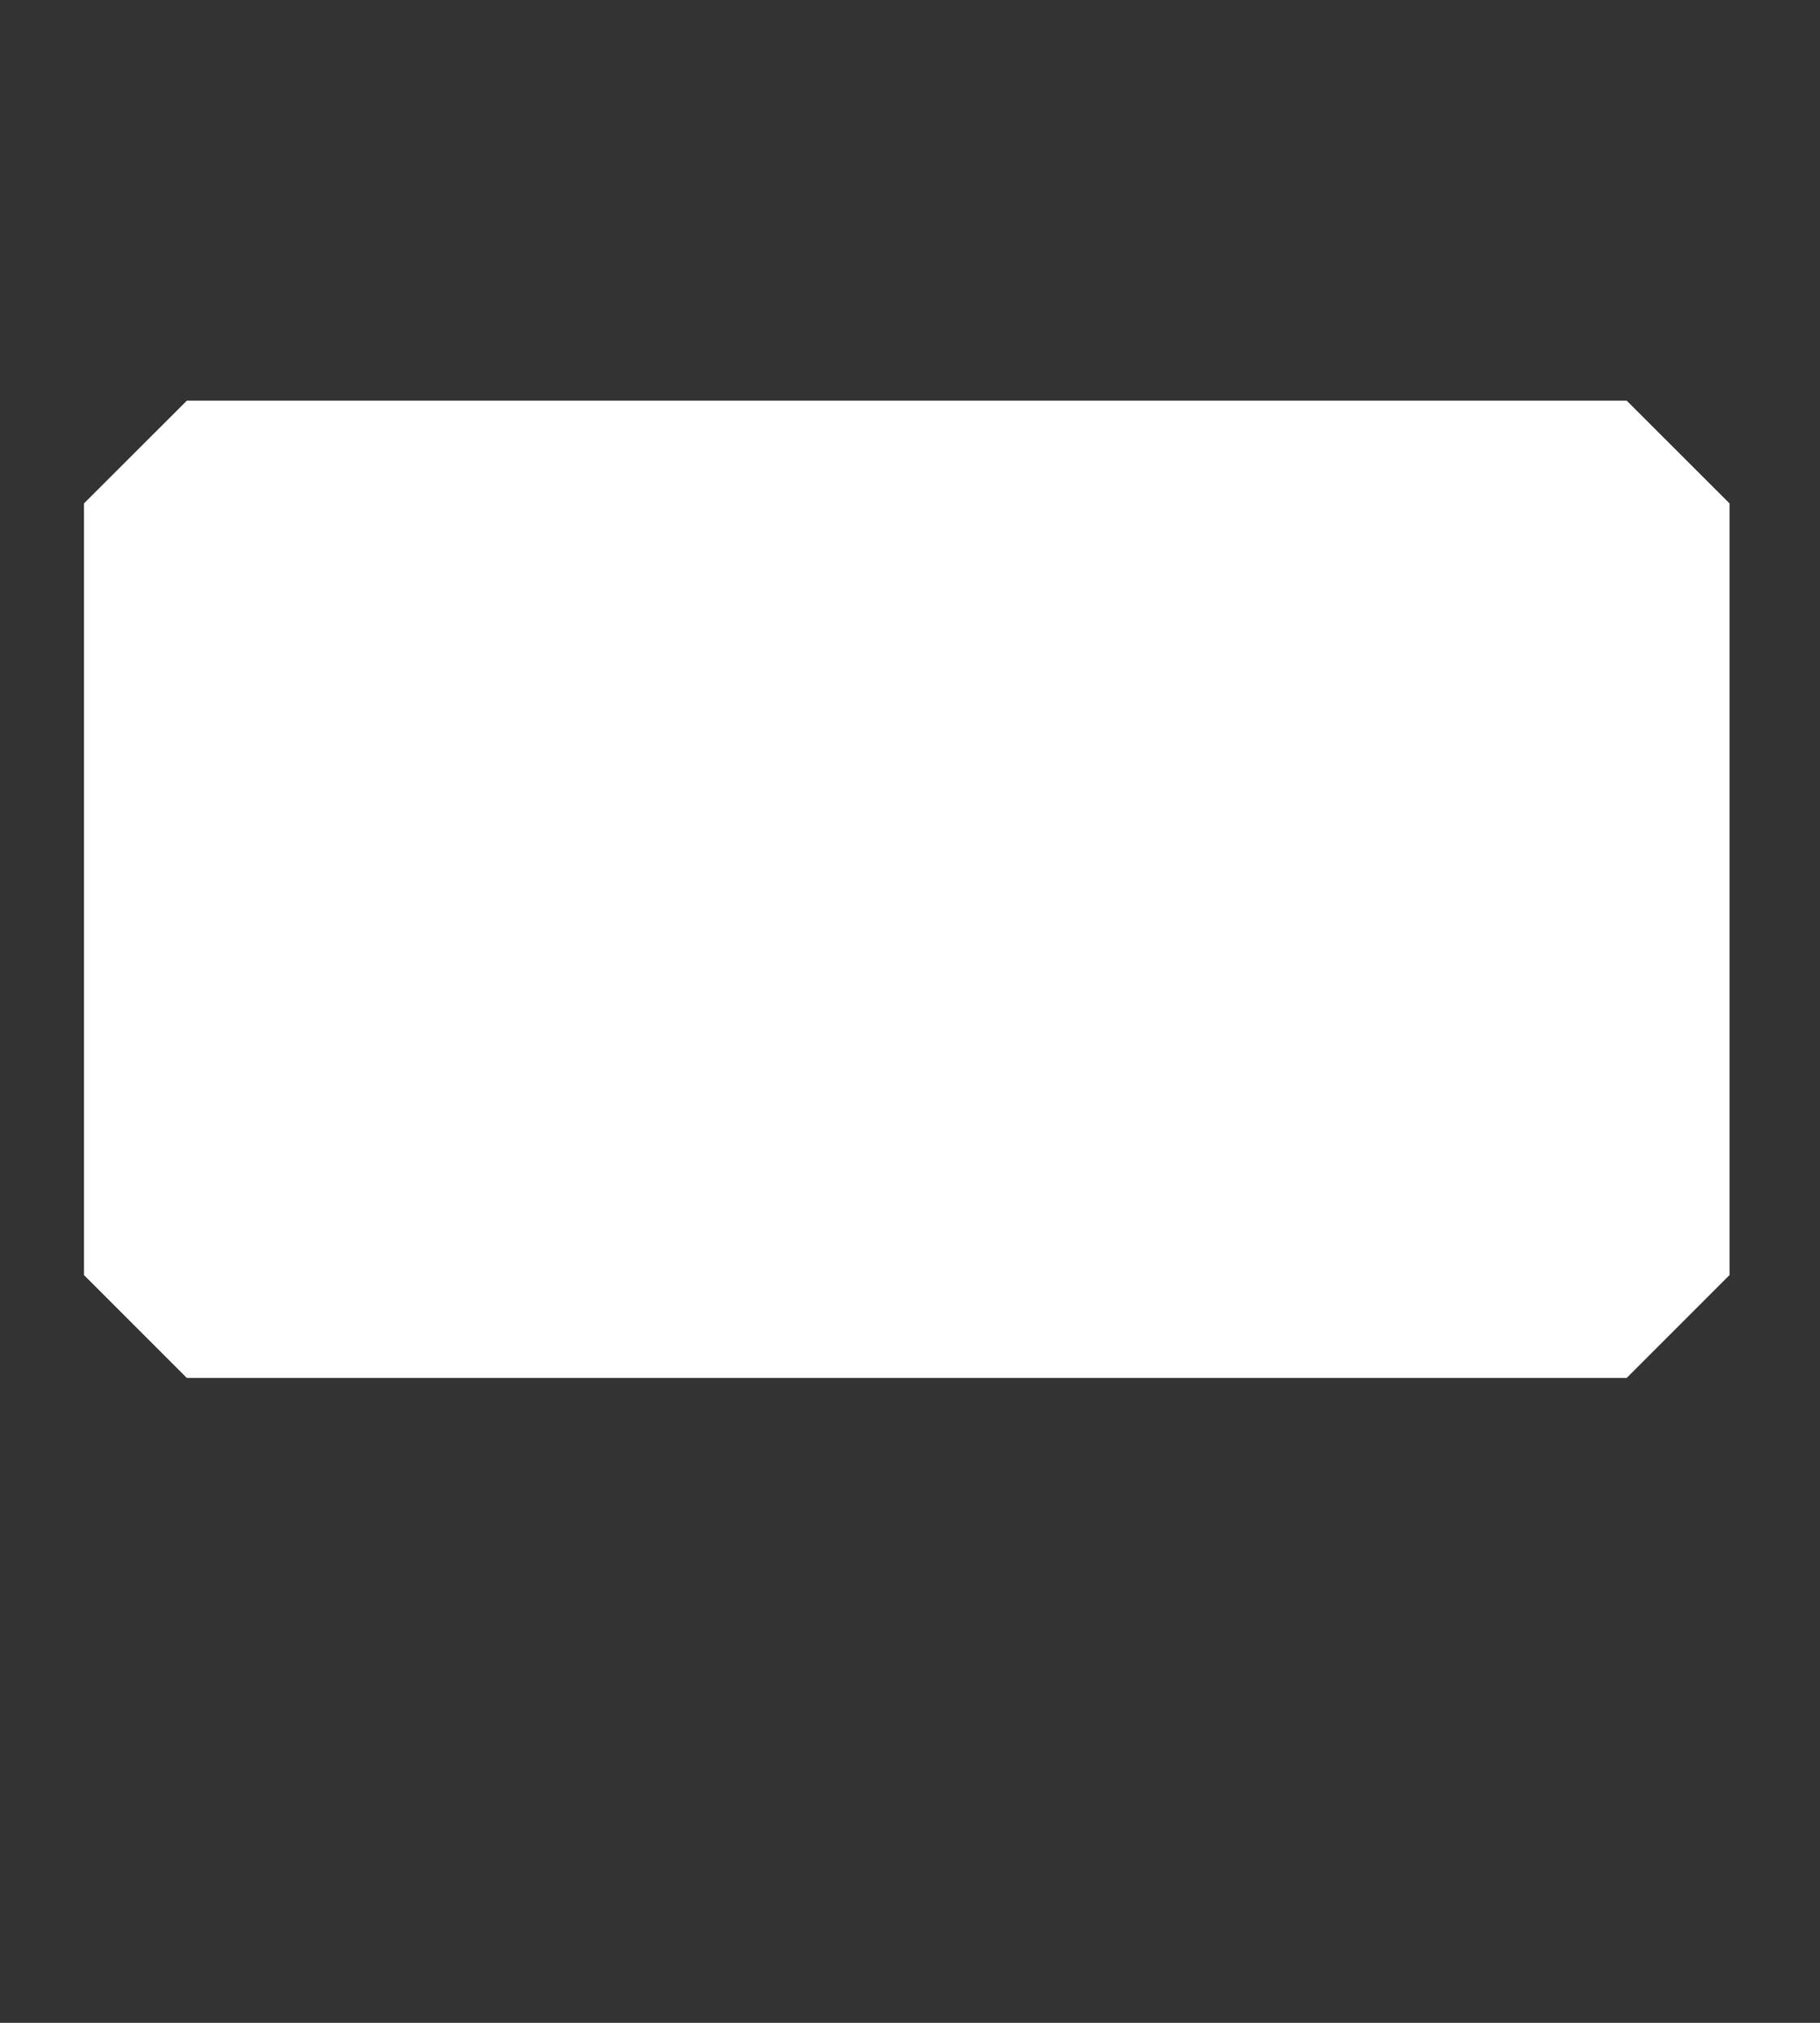 <svg version="1.1" xmlns="http://www.w3.org/2000/svg" xlink="http://www.w3.org/1999/xlink" x="0px" y="0px" width="13.5px" height="15px" viewBox="0 0 13.5 15" style="enable-background:new 0 0 15 15;" space="preserve">
    <rect x="0" y="0" width="13.5" height="15" fill="#333333" stroke="none"/>
    <path d="M1.386,2.971L0.623,3.733V9.455L1.386,10.218H12.066L12.829,9.455V3.733L12.066,2.971H1.386" fill="#FFFFFF"/> <path d="M7.87,5.068L9.777,6.594L7.87,8.12V7.166H3.674V6.022h4.196" fill="#FFFFFF"/> <path d="M1.386,3.738V3.929V9.269V9.46H1.576H11.875H12.066V9.269V3.929V3.738H11.875H1.576ZM1.767,4.12H11.685V9.078H1.767Z" fill="#FFFFFF"/>
    </svg>
